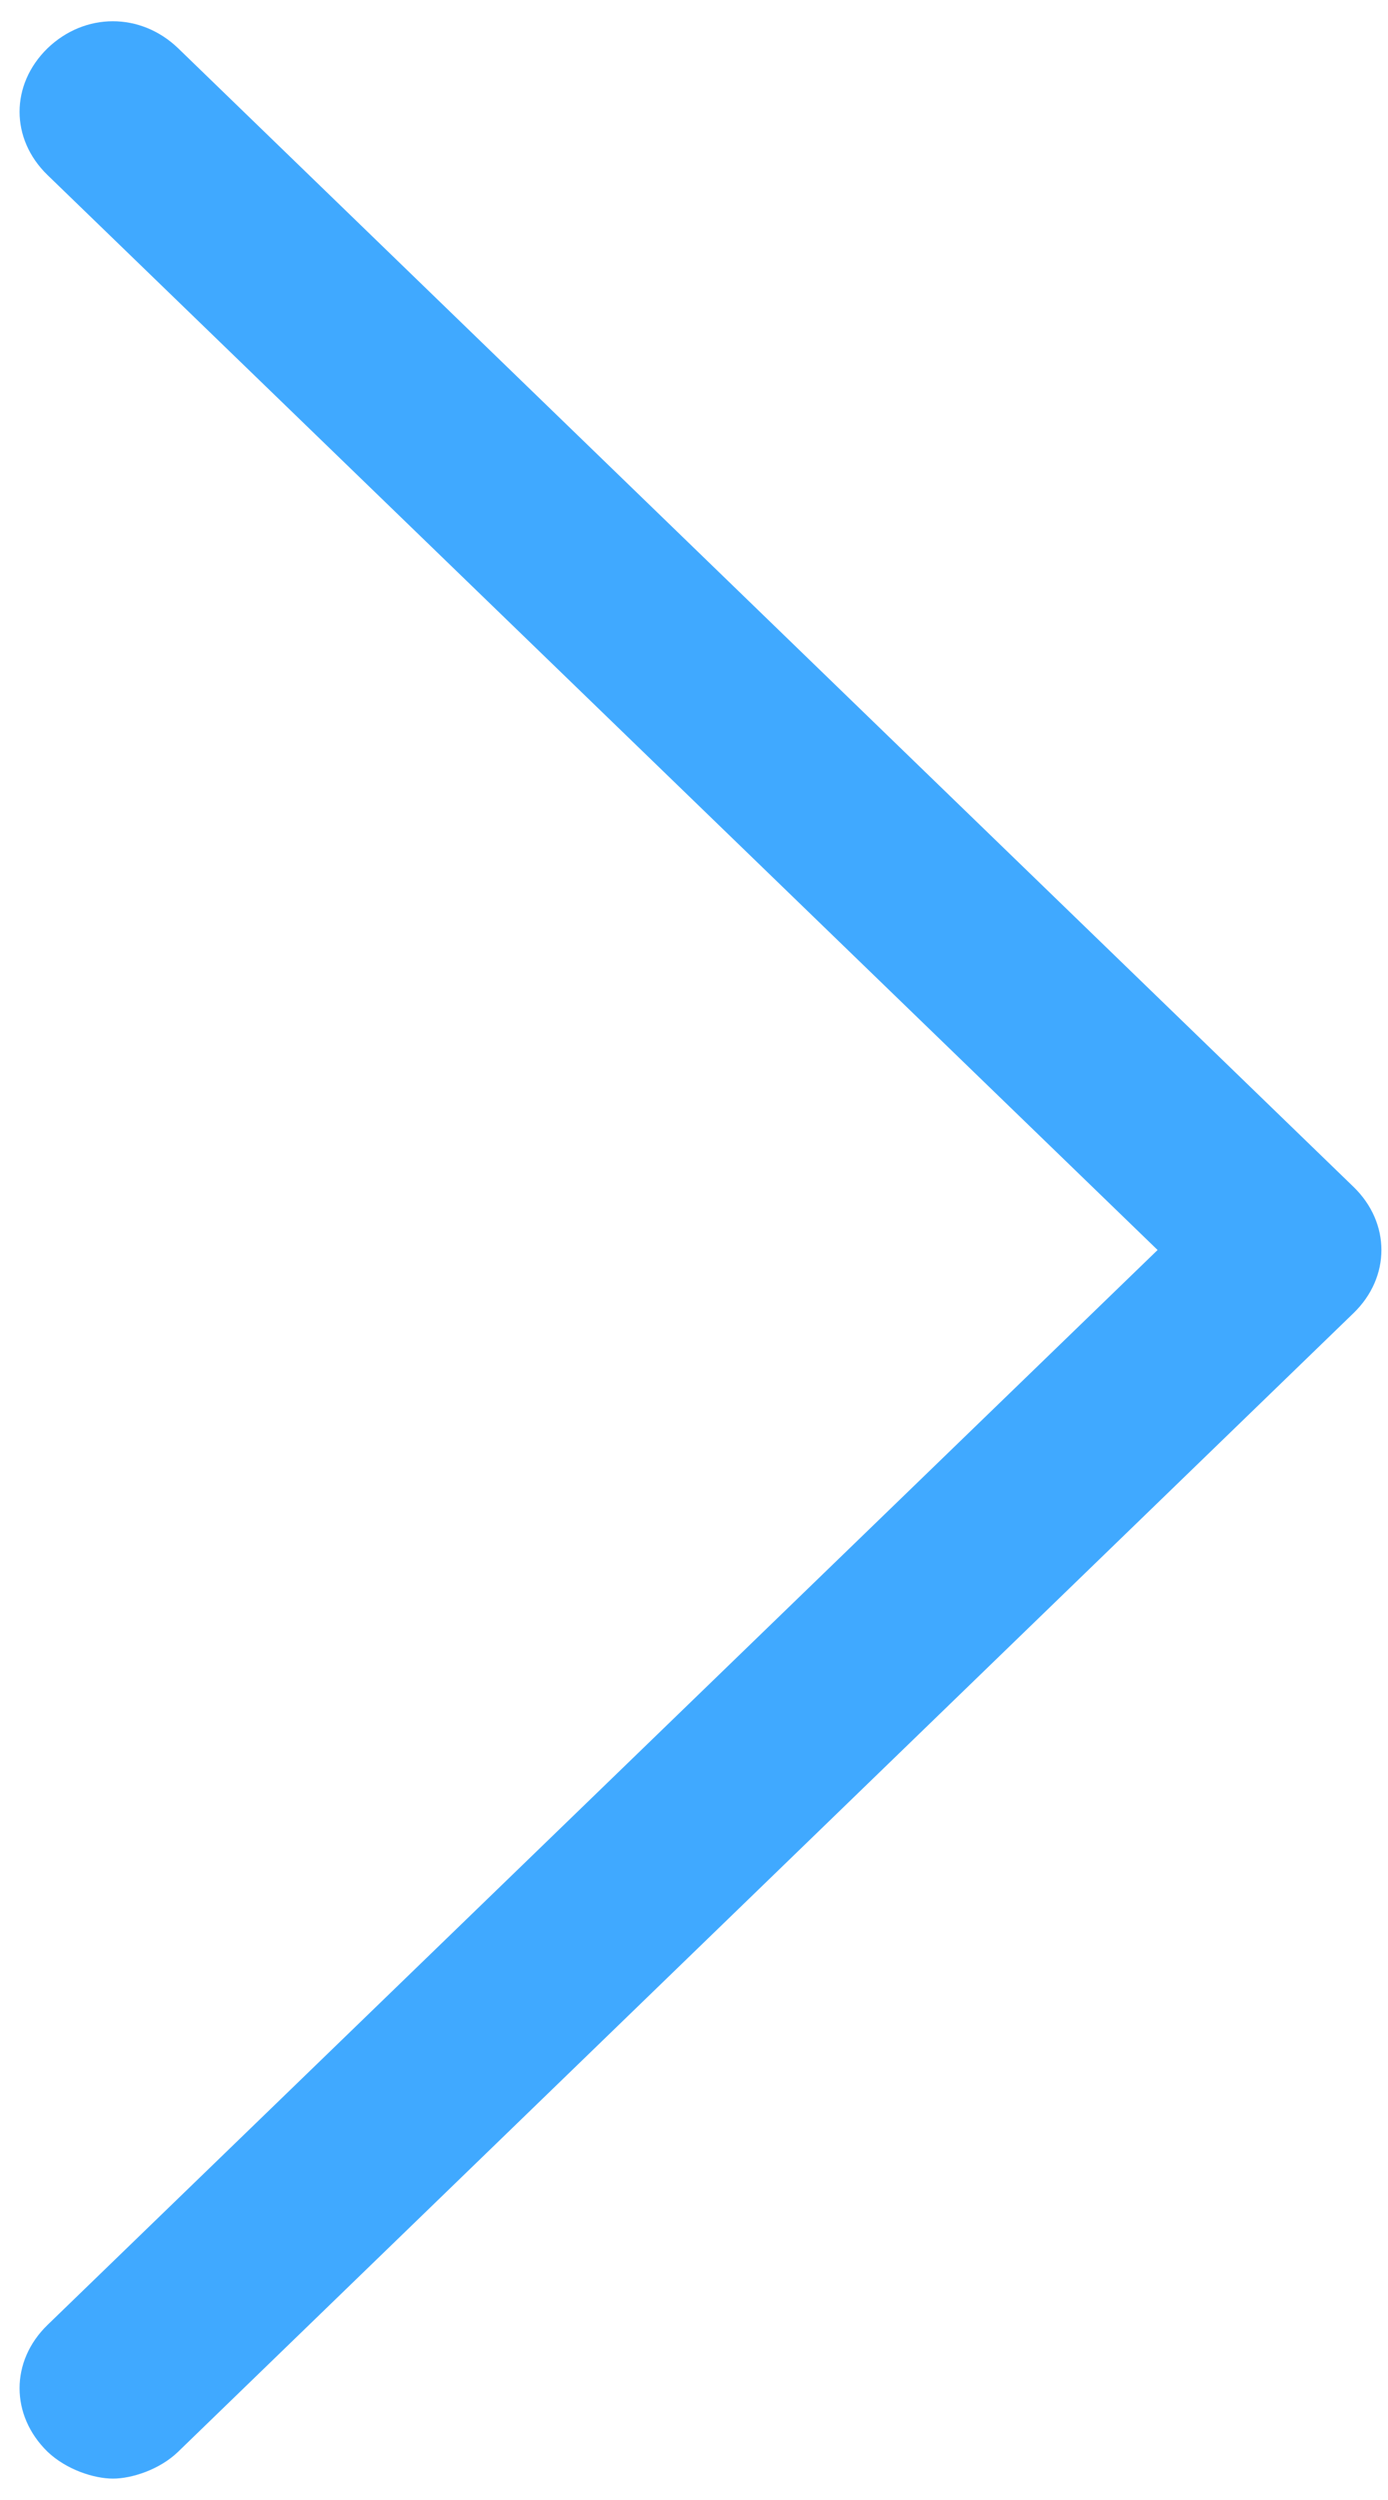 ﻿<?xml version="1.0" encoding="utf-8"?>
<svg version="1.1" xmlns:xlink="http://www.w3.org/1999/xlink" width="5px" height="9px" xmlns="http://www.w3.org/2000/svg">
  <g transform="matrix(1 0 0 1 -388 -701 )">
    <path d="M 4.875 4.272  L 0.642 0.174  C 0.507 0.044  0.306 0.044  0.171 0.174  C 0.037 0.305  0.037 0.5  0.171 0.63  L 4.17 4.5  L 0.171 8.37  C 0.037 8.5  0.037 8.695  0.171 8.826  C 0.239 8.891  0.339 8.923  0.407 8.923  C 0.474 8.923  0.575 8.891  0.642 8.826  L 4.875 4.728  C 5.01 4.598  5.01 4.402  4.875 4.272  Z " fill-rule="nonzero" fill="#40a9ff" stroke="none" transform="matrix(1 0 0 1 388 701 )" />
  </g>
</svg>